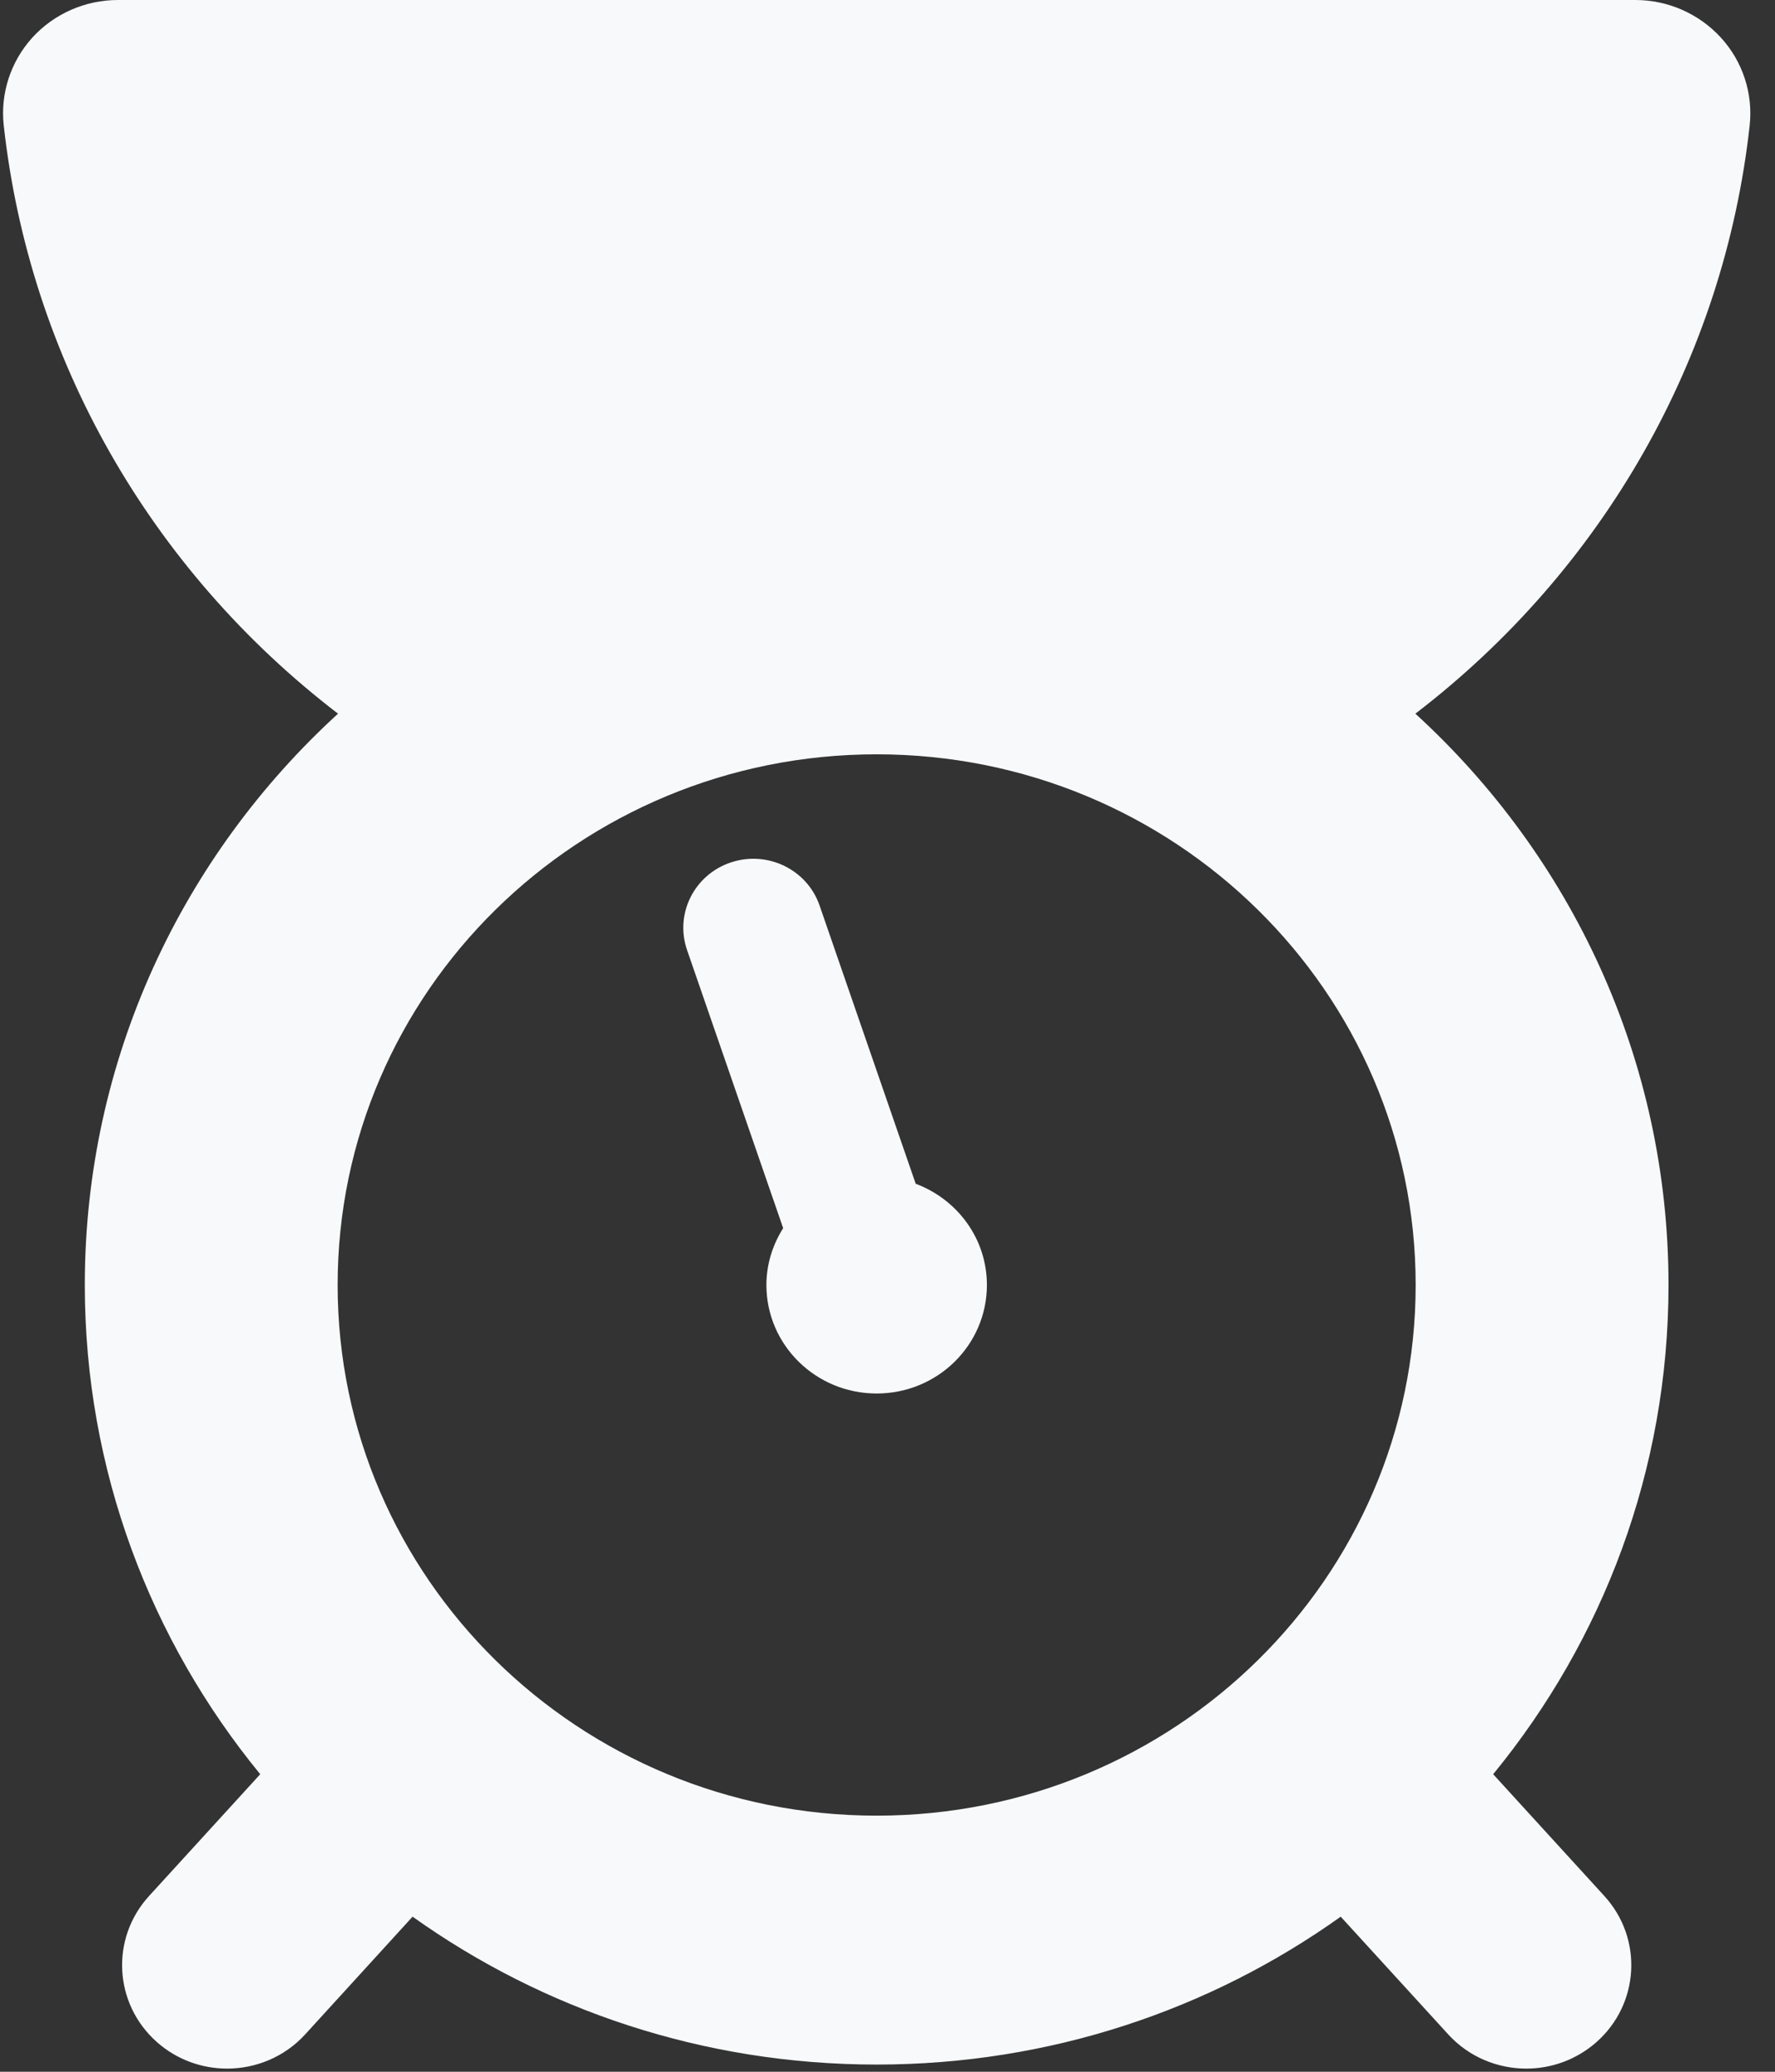 <?xml version="1.0" encoding="UTF-8"?>
<svg width="18px" height="21px" viewBox="0 0 18 21" version="1.1" xmlns="http://www.w3.org/2000/svg" xmlns:xlink="http://www.w3.org/1999/xlink">
    <rect x="0" y="0" width="18" height="21" fill="#333333" stroke="none"/>
    <!-- Generator: Sketch 43.2 (39069) - http://www.bohemiancoding.com/sketch -->
    <title>Group</title>
    <desc>Created with Sketch.</desc>
    <defs></defs>
    <g id="trainer/plan" stroke="none" stroke-width="1" fill="none" fill-rule="evenodd">
        <g id="food/builder" transform="translate(-509, -881)" fill-rule="nonzero" fill="#F7F9FA">
            <g id="Group" transform="translate(509, 881)">
                <path d="M17.743,1.273 C17.779,0.949 17.673,0.624 17.452,0.382 C17.23,0.139 16.914,0 16.585,0 L1.196,0 C0.865,0 0.549,0.139 0.328,0.381 C0.108,0.624 0.002,0.948 0.038,1.272 C0.299,3.633 1.525,5.777 3.428,7.234 C1.849,8.677 0.86,10.737 0.86,13.025 C0.86,14.903 1.527,16.628 2.639,17.984 L1.511,19.219 C1.118,19.65 1.154,20.312 1.591,20.699 C1.794,20.879 2.049,20.968 2.303,20.968 C2.594,20.968 2.885,20.851 3.095,20.621 L4.184,19.428 C5.507,20.371 7.132,20.927 8.89,20.927 C10.648,20.927 12.274,20.371 13.596,19.428 L14.686,20.621 C14.896,20.851 15.187,20.968 15.478,20.968 C15.732,20.968 15.986,20.879 16.19,20.699 C16.627,20.312 16.663,19.65 16.27,19.219 L15.142,17.984 C16.254,16.628 16.92,14.903 16.92,13.025 C16.92,10.737 15.932,8.677 14.353,7.234 C16.256,5.777 17.482,3.633 17.743,1.273 Z M8.89,18.404 C5.871,18.404 3.424,15.996 3.424,13.025 C3.424,10.054 5.871,7.646 8.89,7.646 C11.909,7.646 14.356,10.054 14.356,13.025 C14.356,15.996 11.909,18.404 8.89,18.404 Z" id="Shape"></path>
                <path d="M9.286,11.999 L8.311,9.178 C8.185,8.813 7.782,8.618 7.411,8.742 C7.04,8.866 6.841,9.263 6.967,9.629 L7.942,12.449 C7.836,12.617 7.772,12.813 7.772,13.025 C7.772,13.633 8.273,14.125 8.89,14.125 C9.508,14.125 10.008,13.633 10.008,13.025 C10.008,12.555 9.708,12.157 9.286,11.999 Z" id="Shape"></path>
            </g>
        </g>
    </g>
</svg>